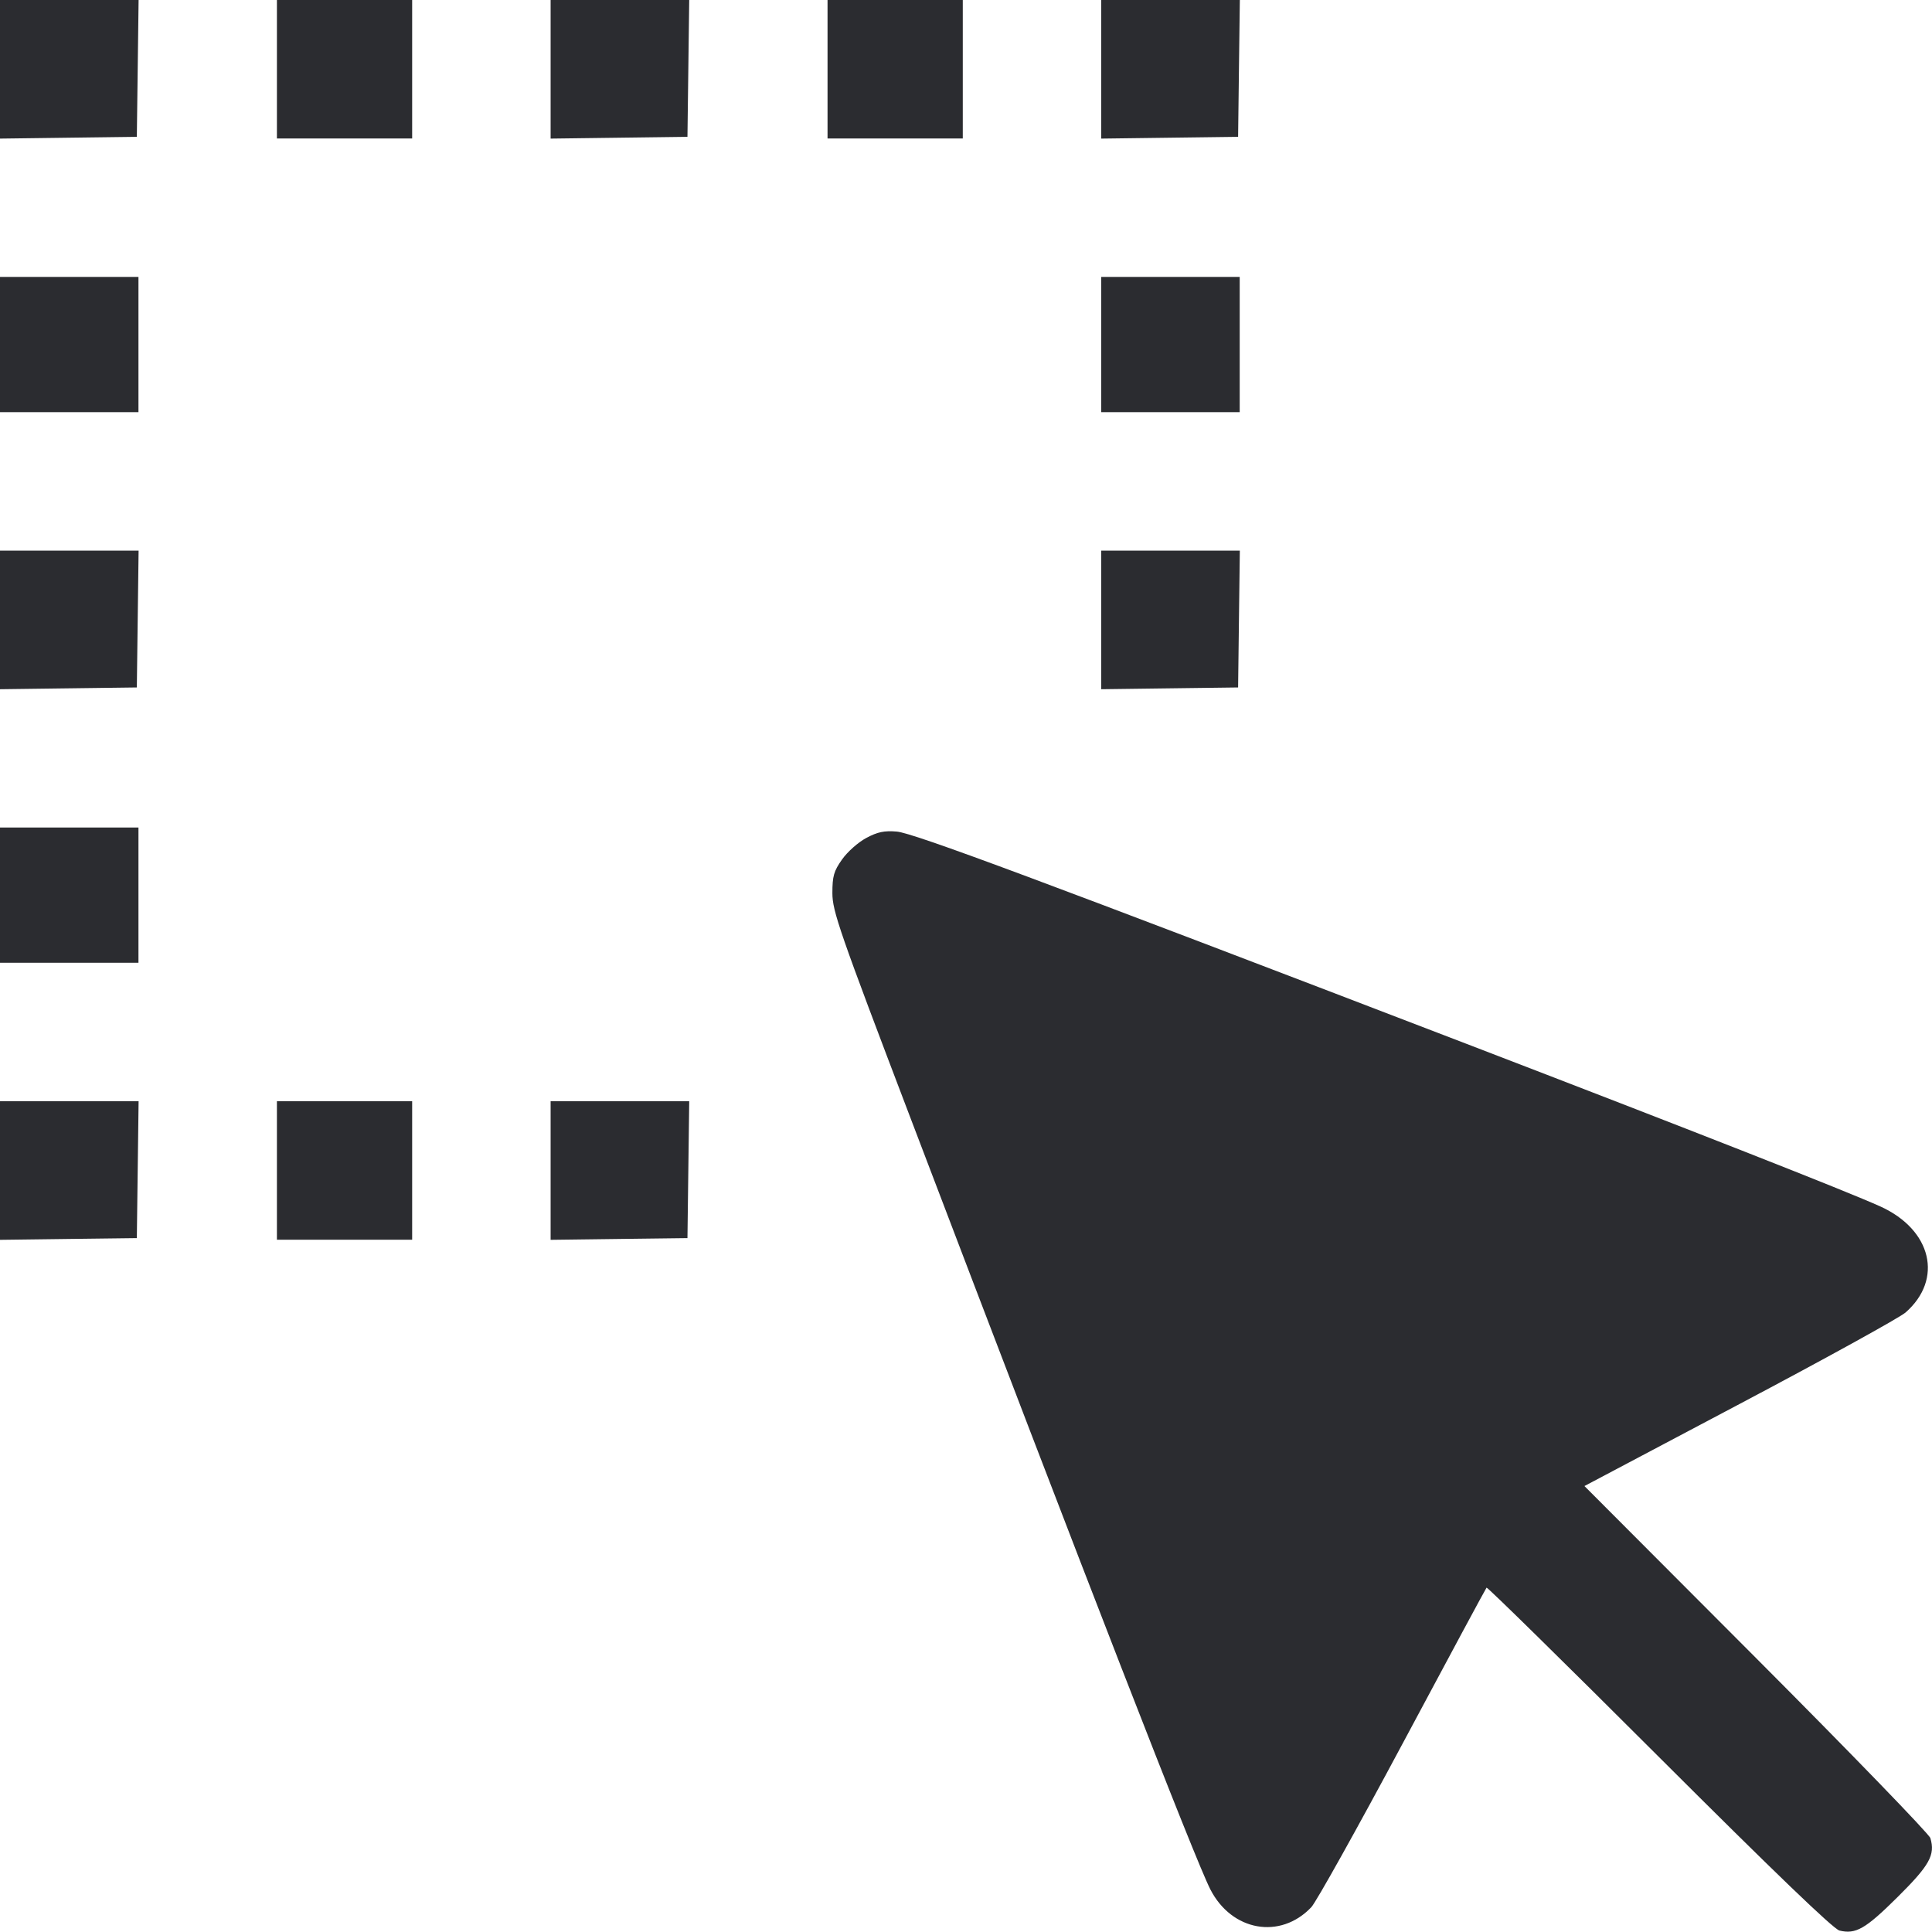 <svg width="57" height="57" viewBox="0 0 57 57" fill="none" xmlns="http://www.w3.org/2000/svg"><path d="M-0.000 2.044 L -0.000 4.089 2.019 4.063 L 4.037 4.037 4.063 2.019 L 4.089 -0.000 2.044 -0.000 L 0.000 0.000 -0.000 2.044 M8.170 2.042 L 8.170 4.085 10.165 4.085 L 12.160 4.085 12.160 2.042 L 12.160 0.000 10.165 0.000 L 8.170 0.000 8.170 2.042 M16.245 2.044 L 16.245 4.089 18.264 4.063 L 20.282 4.037 20.308 2.019 L 20.334 -0.000 18.289 -0.000 L 16.245 0.000 16.245 2.044 M24.415 2.042 L 24.415 4.085 26.410 4.085 L 28.405 4.085 28.405 2.042 L 28.405 0.000 26.410 0.000 L 24.415 0.000 24.415 2.042 M32.490 2.044 L 32.490 4.089 34.509 4.063 L 36.528 4.037 36.553 2.019 L 36.579 -0.000 34.534 -0.000 L 32.490 0.000 32.490 2.044 M0.000 10.165 L 0.000 12.160 2.042 12.160 L 4.085 12.160 4.085 10.165 L 4.085 8.170 2.042 8.170 L 0.000 8.170 0.000 10.165 M32.490 10.165 L 32.490 12.160 34.532 12.160 L 36.575 12.160 36.575 10.165 L 36.575 8.170 34.532 8.170 L 32.490 8.170 32.490 10.165 M-0.000 18.289 L -0.000 20.334 2.019 20.308 L 4.037 20.282 4.063 18.264 L 4.089 16.245 2.044 16.245 L 0.000 16.245 -0.000 18.289 M32.490 18.289 L 32.490 20.334 34.509 20.308 L 36.528 20.282 36.553 18.264 L 36.579 16.245 34.534 16.245 L 32.490 16.245 32.490 18.289 M0.000 26.410 L 0.000 28.405 2.042 28.405 L 4.085 28.405 4.085 26.410 L 4.085 24.415 2.042 24.415 L 0.000 24.415 0.000 26.410 M25.555 24.724 C 25.320 24.849,24.999 25.134,24.843 25.357 C 24.600 25.700,24.558 25.850,24.558 26.347 C 24.558 26.882,24.757 27.457,26.873 33.013 C 32.087 46.705,35.254 54.851,35.708 55.741 C 36.339 56.977,37.772 57.232,38.687 56.269 C 38.829 56.119,40.042 53.946,41.382 51.440 C 42.722 48.933,43.836 46.863,43.858 46.840 C 43.879 46.816,46.172 49.068,48.952 51.845 C 52.345 55.233,54.093 56.914,54.269 56.957 C 54.750 57.074,55.037 56.910,55.979 55.975 C 56.931 55.031,57.100 54.727,56.952 54.230 C 56.915 54.107,54.604 51.720,51.816 48.925 L 46.746 43.843 51.326 41.420 C 53.846 40.088,56.048 38.874,56.221 38.722 C 57.338 37.742,56.992 36.284,55.480 35.596 C 54.502 35.152,49.865 33.330,43.226 30.781 C 30.729 25.984,26.946 24.574,26.457 24.534 C 26.086 24.503,25.889 24.545,25.555 24.724 M-0.000 34.534 L -0.000 36.579 2.019 36.553 L 4.037 36.528 4.063 34.509 L 4.089 32.490 2.044 32.490 L 0.000 32.490 -0.000 34.534 M8.170 34.532 L 8.170 36.575 10.165 36.575 L 12.160 36.575 12.160 34.532 L 12.160 32.490 10.165 32.490 L 8.170 32.490 8.170 34.532 M16.245 34.534 L 16.245 36.579 18.264 36.553 L 20.282 36.528 20.308 34.509 L 20.334 32.490 18.289 32.490 L 16.245 32.490 16.245 34.534 " fill="#2B2C30" stroke="none" fill-rule="evenodd"></path></svg>